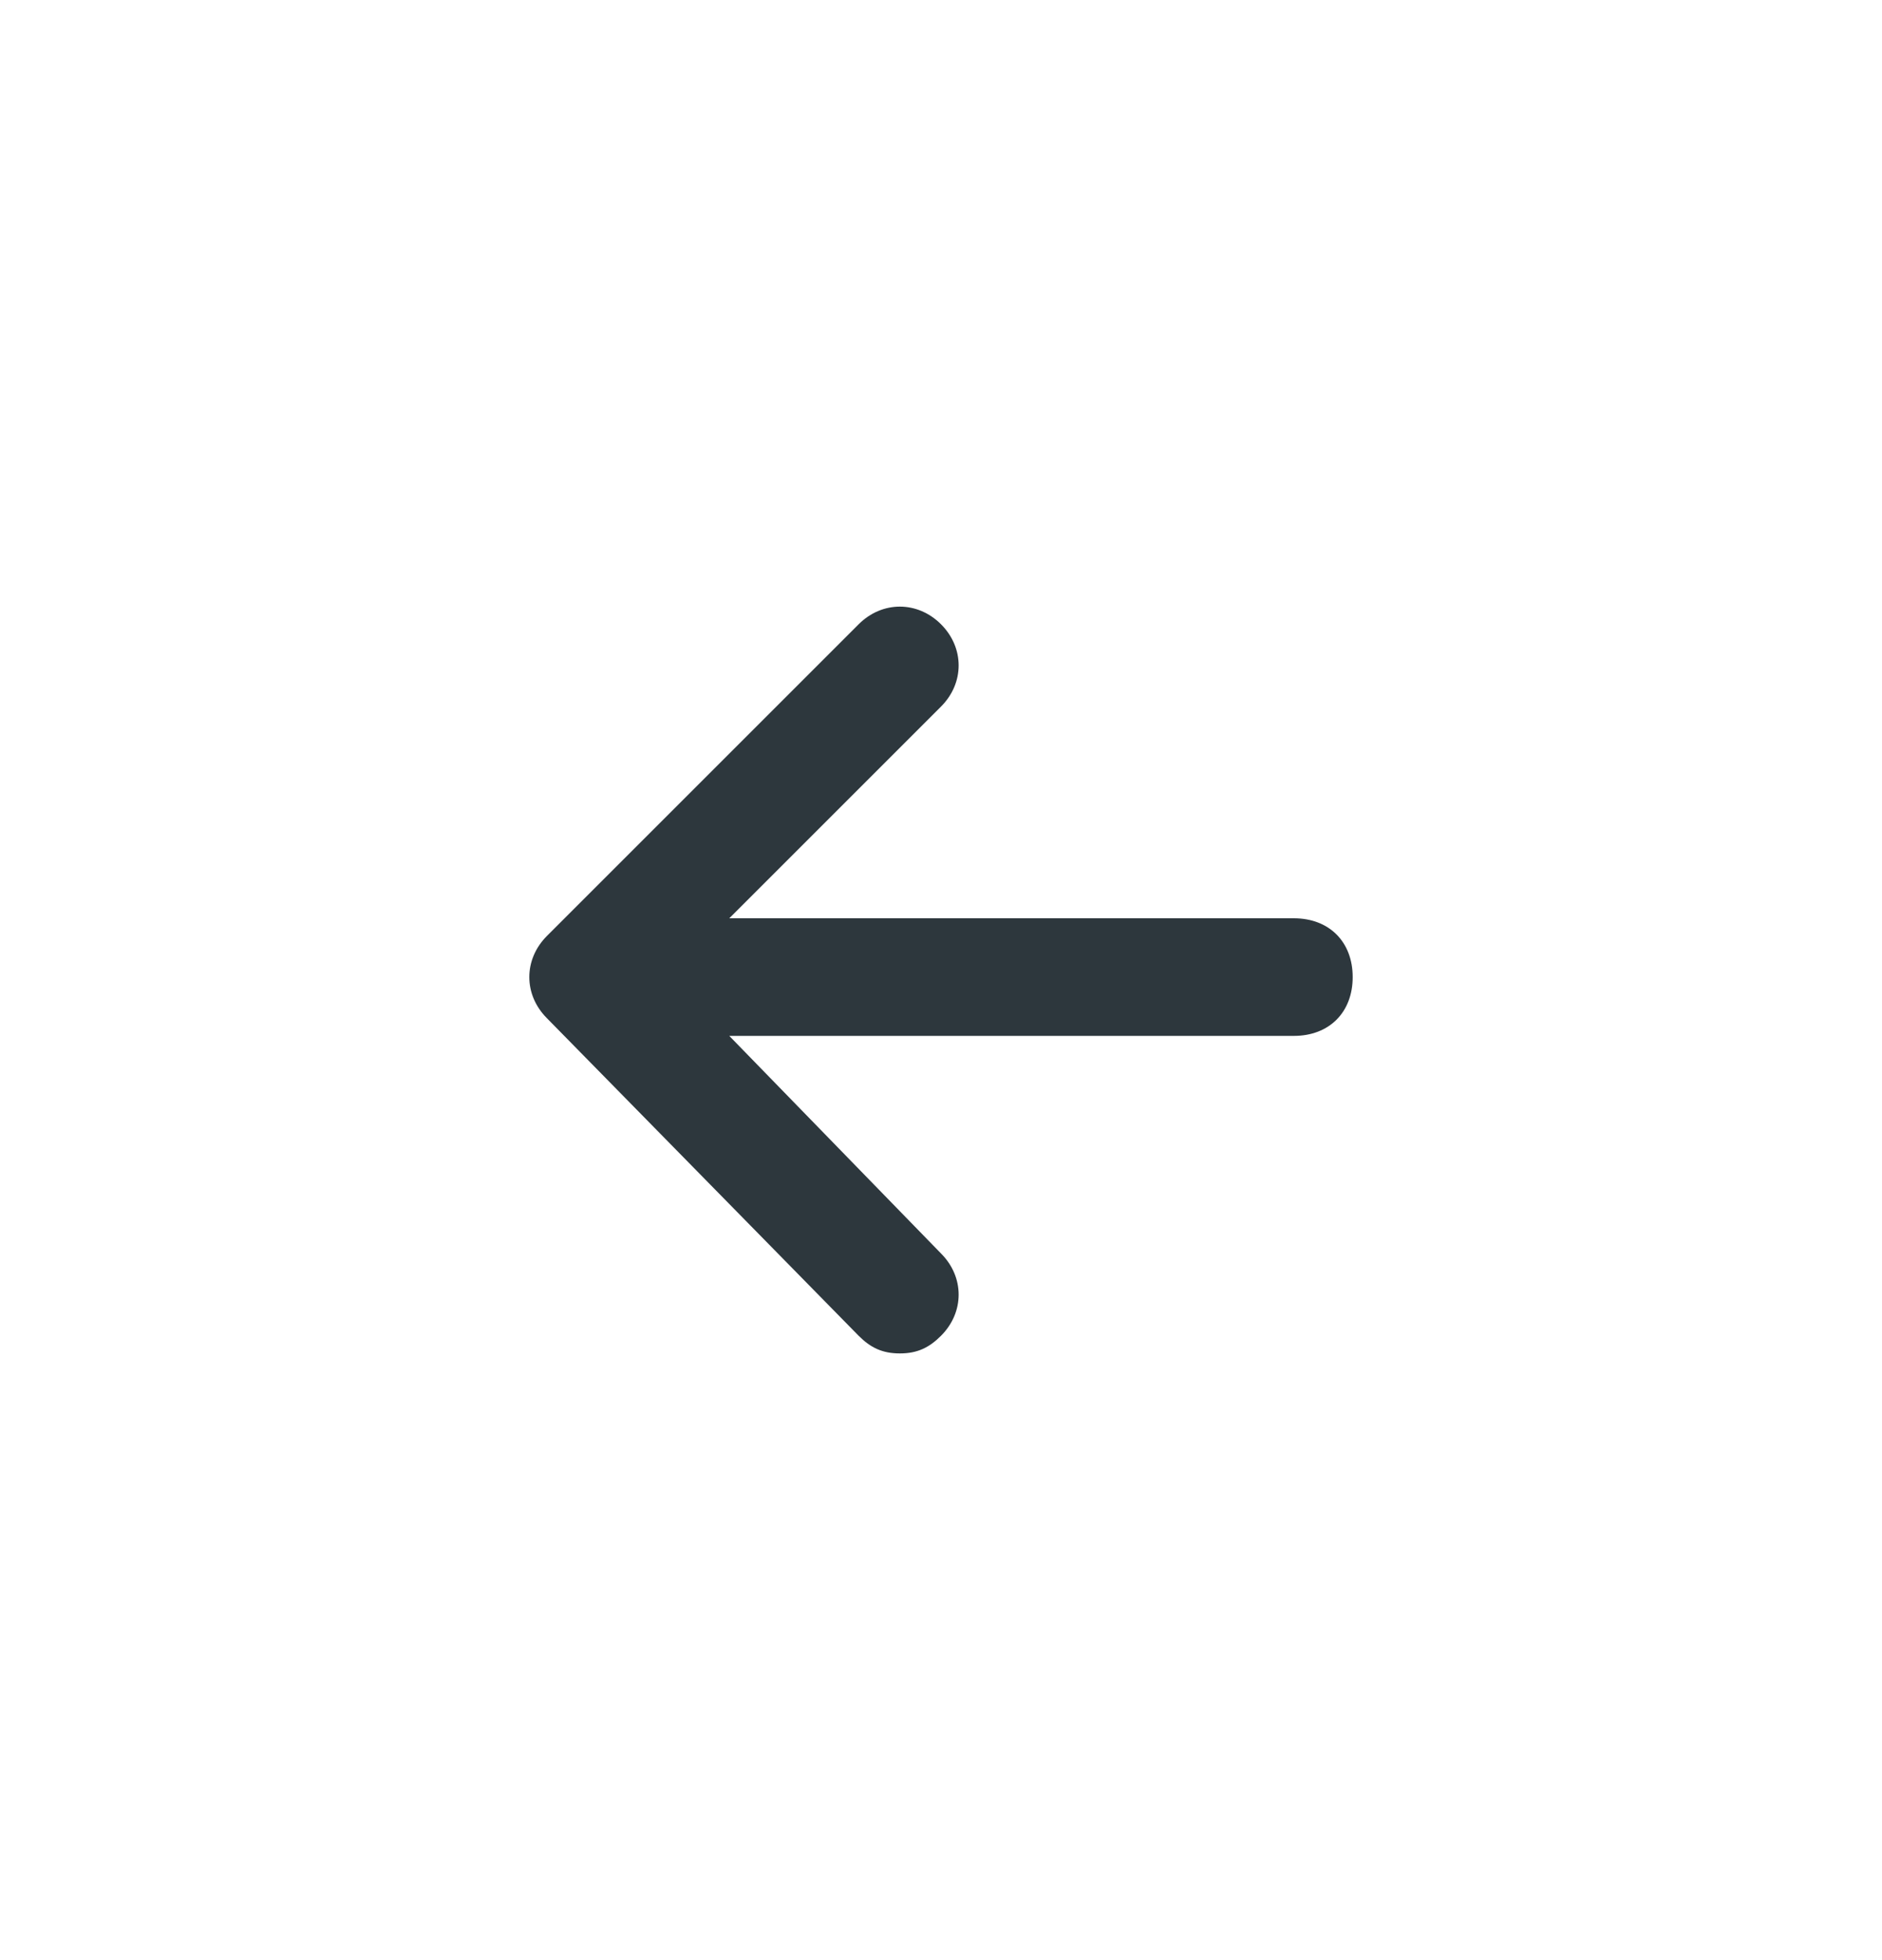 <svg width="24" height="25" viewBox="0 0 24 25" fill="none" xmlns="http://www.w3.org/2000/svg">
<path d="M16.5 11.712H9.3L12 9.012C12.3 8.712 12.3 8.262 12 7.962C11.7 7.662 11.25 7.662 10.95 7.962L6.975 11.937C6.675 12.237 6.675 12.687 6.975 12.987L10.95 17.037C11.1 17.187 11.25 17.262 11.475 17.262C11.7 17.262 11.85 17.187 12 17.037C12.3 16.737 12.3 16.287 12 15.987L9.3 13.212H16.5C16.95 13.212 17.25 12.912 17.25 12.462C17.25 12.012 16.95 11.712 16.5 11.712Z" fill="#2D373D"/>
</svg>
